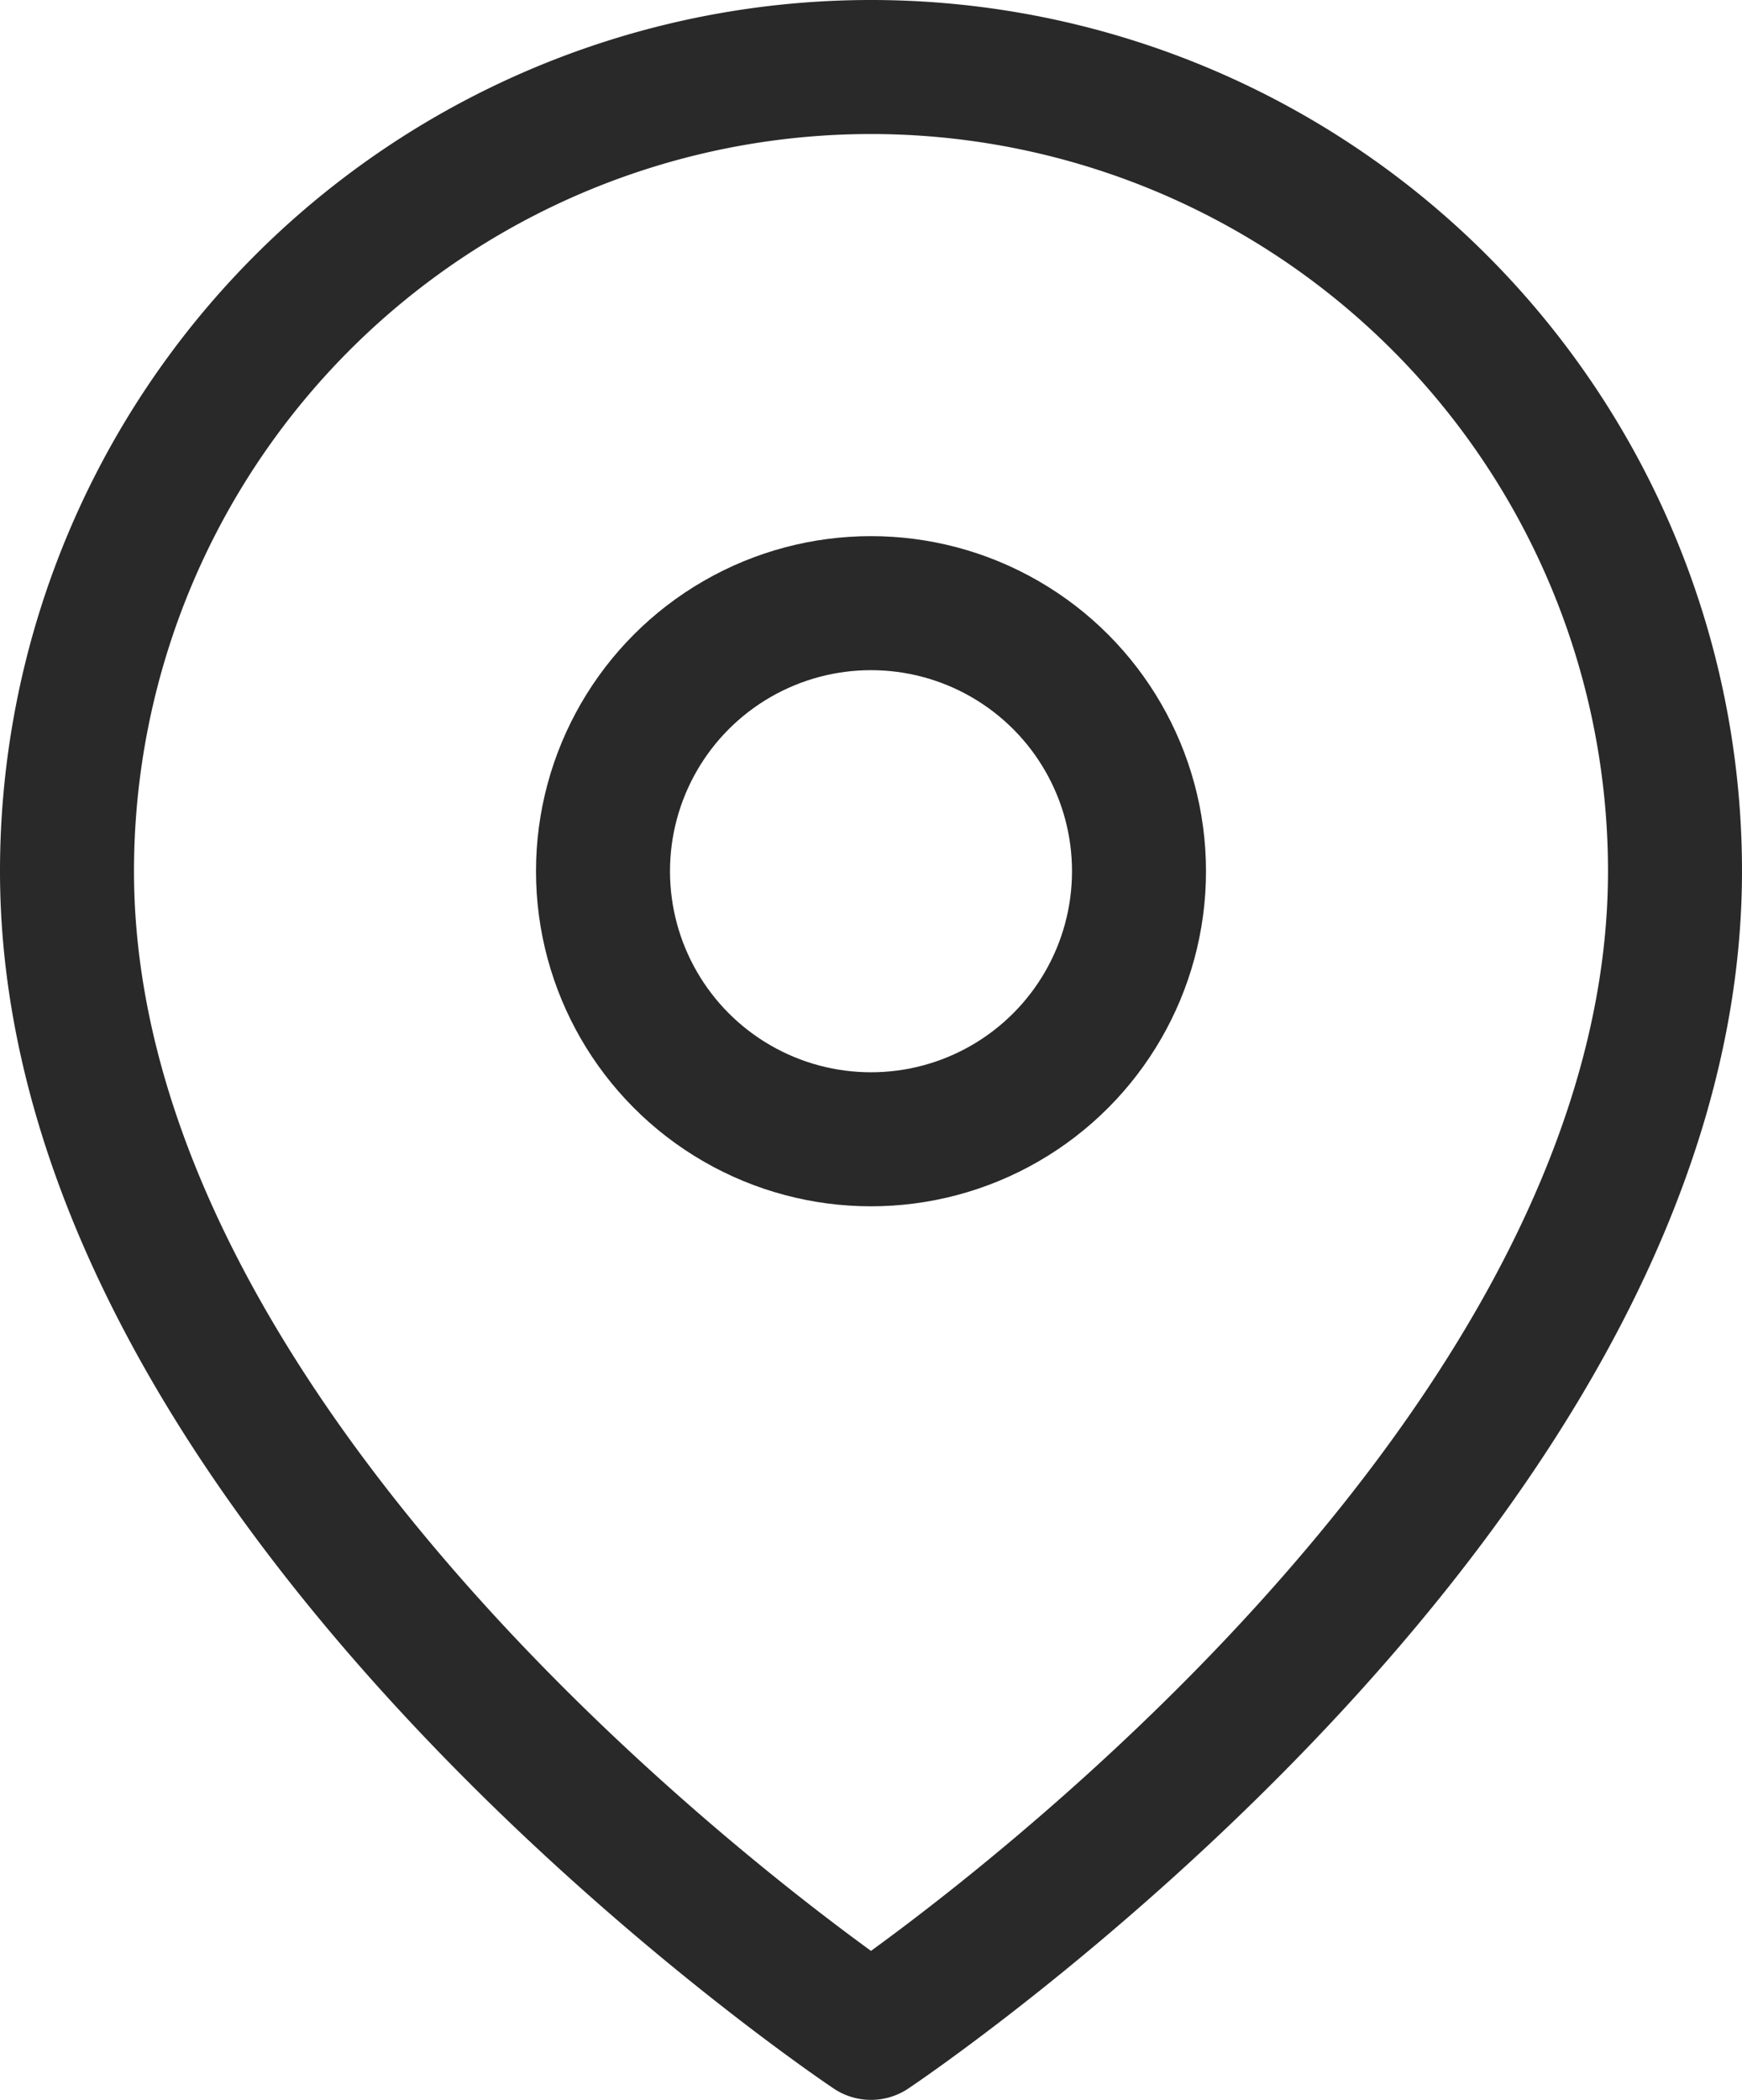 <svg xmlns="http://www.w3.org/2000/svg" viewBox="0 0 19.5 23.5">
  <g fill= "none" stroke ="#292929" stroke-linejoin= "round" stroke-width= "1.5px">
    <path d="M18.75 9.75c0 7-9 13-9 13s-9-6-9-13a9 9 0 1 1 18 0z"/>
    <circle cx="9.75" cy="9.75" r="3"/>
  </g>
</svg>